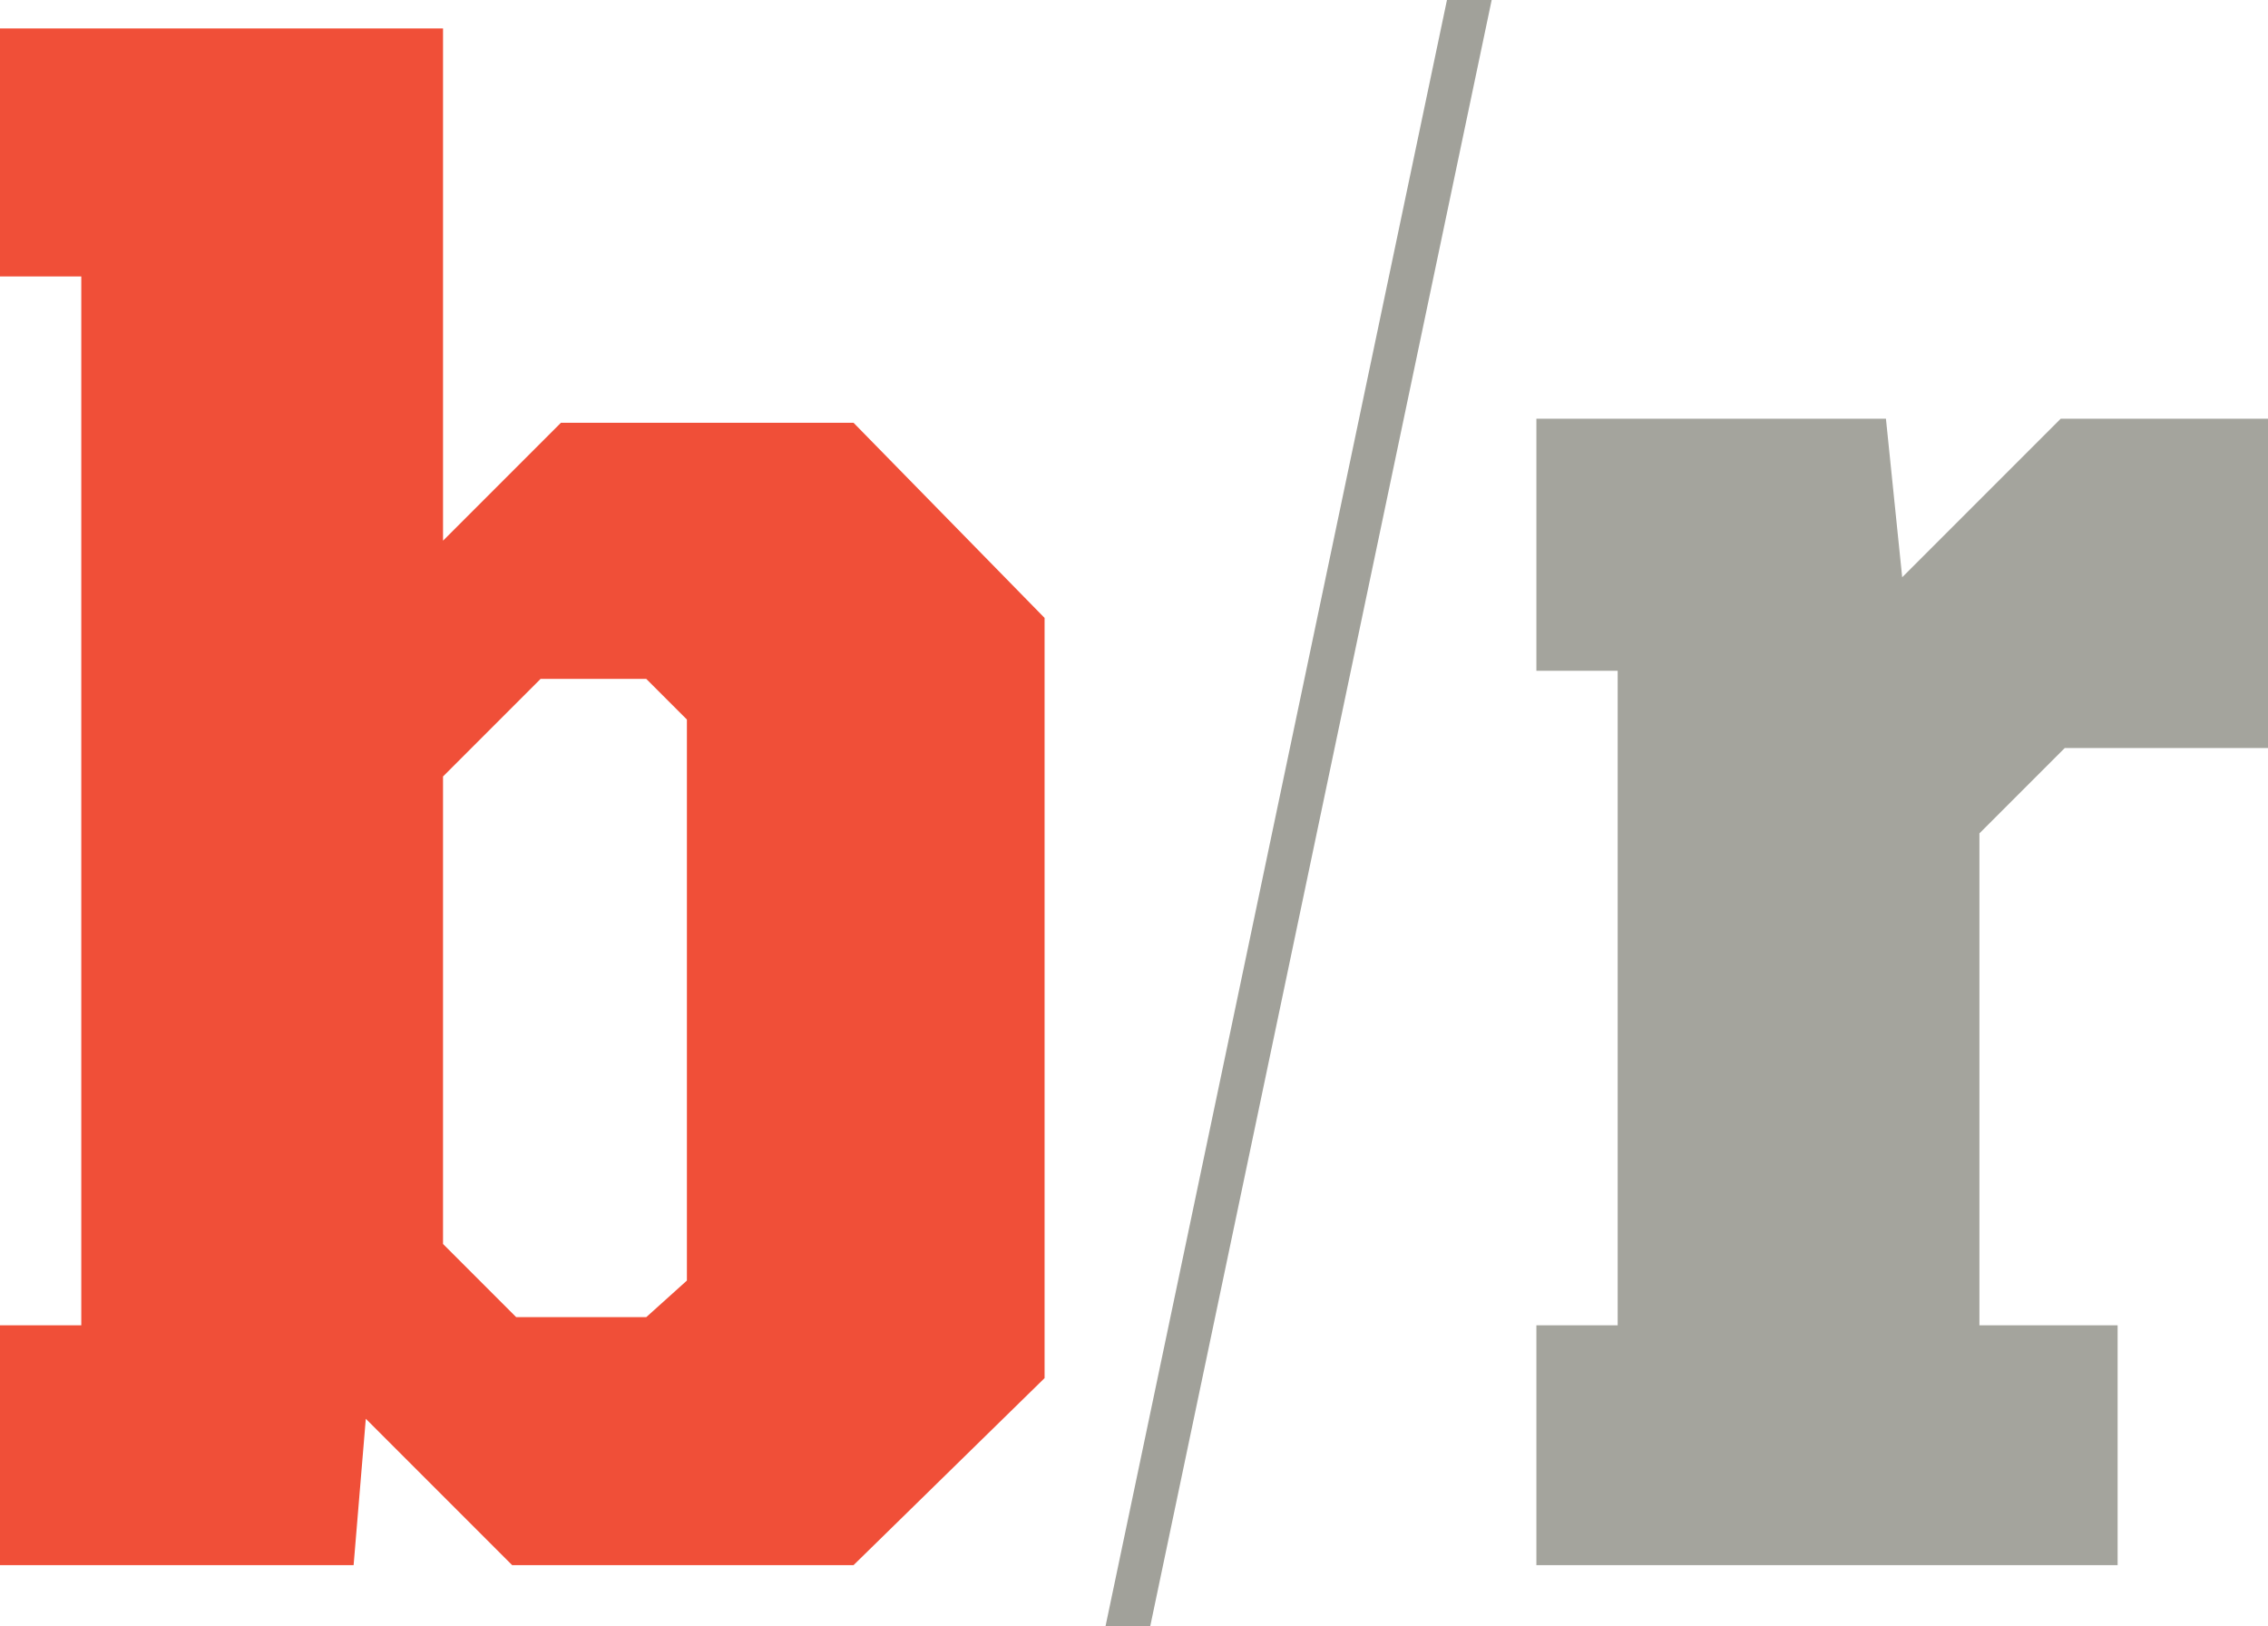 <svg xmlns="http://www.w3.org/2000/svg" xmlns:xlink="http://www.w3.org/1999/xlink" id="Layer_1" x="0" y="0" enable-background="new 0 0 55.8 40" version="1.1" viewBox="0 0 55.8 40" xml:space="preserve"><g><path fill="#F04F38" d="M0,32.6h2V6.8H0V0.7h10.9v12.6l2.9-2.9H21l4.7,4.8v18.7L21,38.5h-8.4L9,34.9l-0.3,3.6H0 M15.9,32.4l1-0.9 V17.7l-1-1h-2.6l-2.4,2.4v11.5l1.8,1.8H15.9z"/><polyline fill="#A1A19A" points="35.6 0 36.7 0 28.3 40 27.2 40"/><polyline fill="#A4A49D" points="37.8 32.6 39.8 32.6 39.8 16.5 37.8 16.5 37.8 10.3 46.4 10.3 46.8 14.2 50.7 10.3 55.8 10.3 55.8 18.4 50.8 18.4 48.7 20.5 48.7 32.6 52.1 32.6 52.1 38.5 37.8 38.5"/></g></svg>
